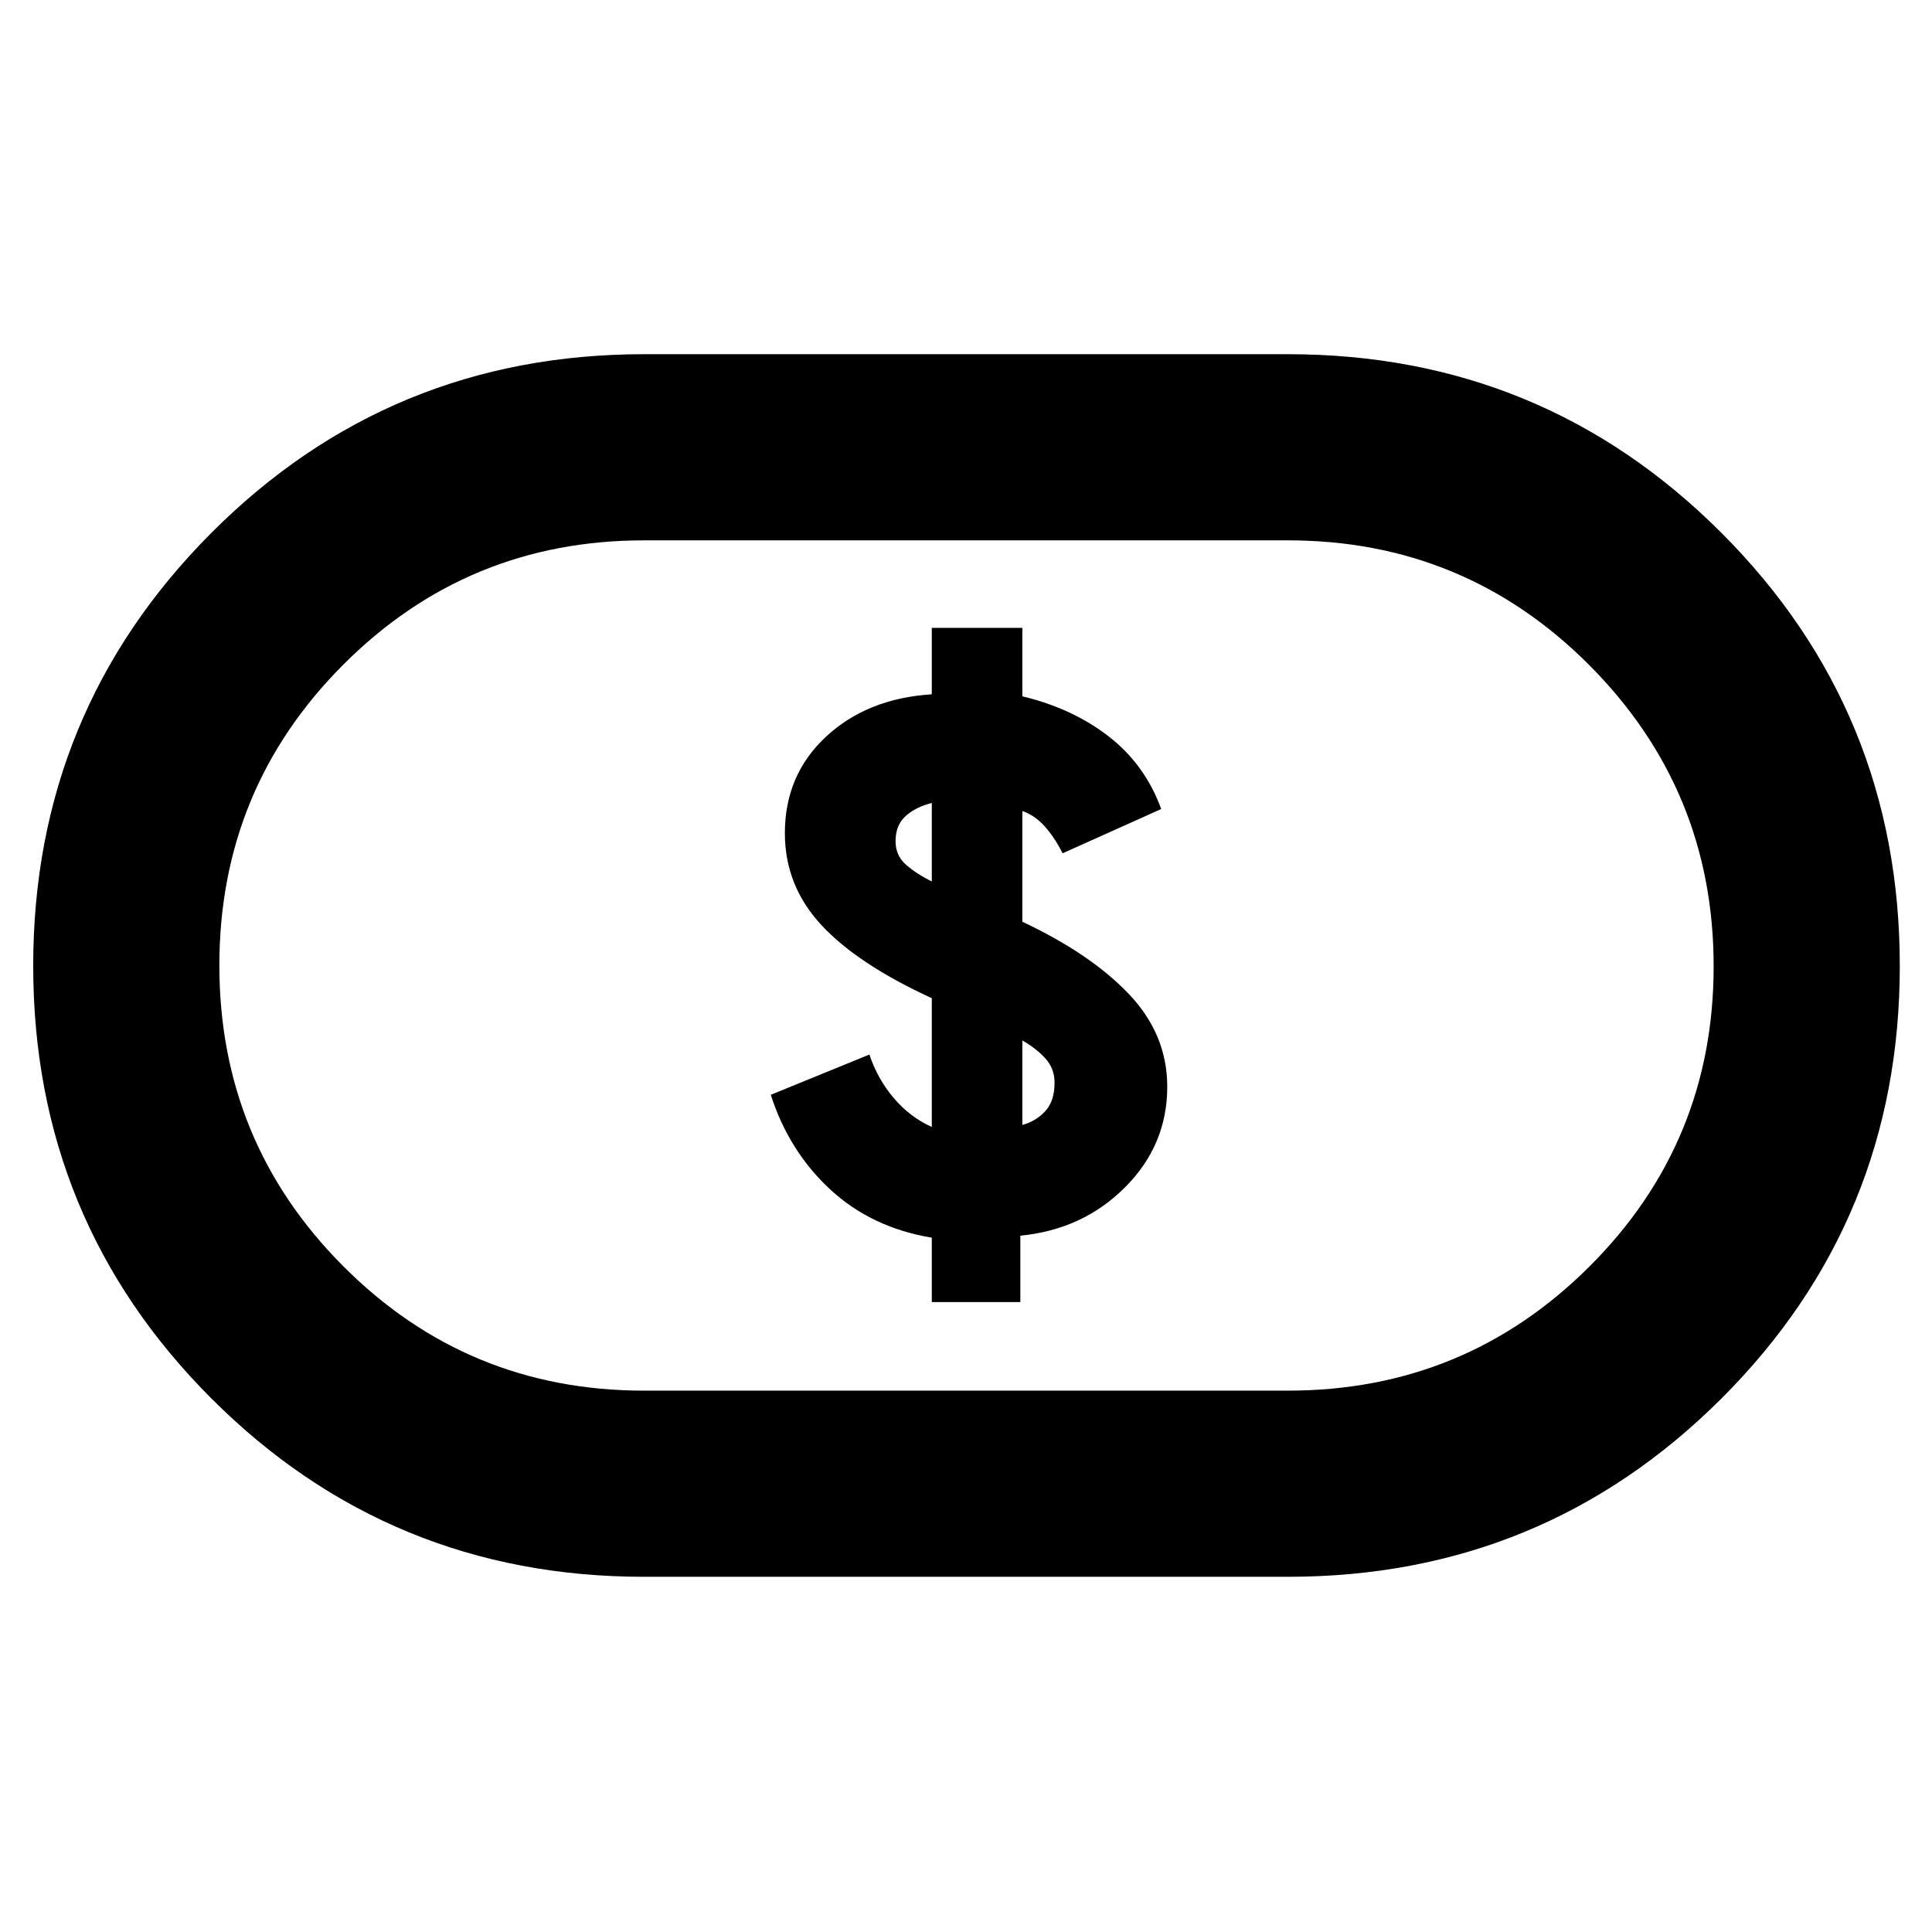 <svg xmlns="http://www.w3.org/2000/svg" height="48" viewBox="0 -960 960 960" width="48"><path d="M463-313h44v-33q31-3 52-24t21-50q0-26-19-46t-53-36v-55q6 2 11 7.5t9 13.5l49-22q-8-22-26-36t-43-20v-34h-45v33q-32 2-52.5 21T390-546q0 26 18 45.5t55 36.5v64q-11-5-19-14.5T432-436l-49 20q9 28 29.5 47t50.5 24v32Zm45-88v-42q7 4 11.5 9t4.5 12q0 9-4.5 14t-11.5 7Zm-45-121q-8-4-13-8.5t-5-11.5q0-8 5-12.5t13-6.5v39ZM320-176.5q-126.37 0-214.94-88.59-88.56-88.59-88.56-215t88.56-215.16Q193.63-784 320-784h320q126.58 0 215.29 88.69T944-480.06Q944-353.5 855.29-265T640-176.5H320Zm0-92.5h320q87.92 0 149.71-61.6 61.79-61.6 61.79-149.25T789.71-629.5q-61.79-62-149.71-62H320q-87.72 0-149.36 61.7Q109-568.1 109-480.3t61.64 149.55Q232.28-269 320-269Zm160-211Z"/></svg>